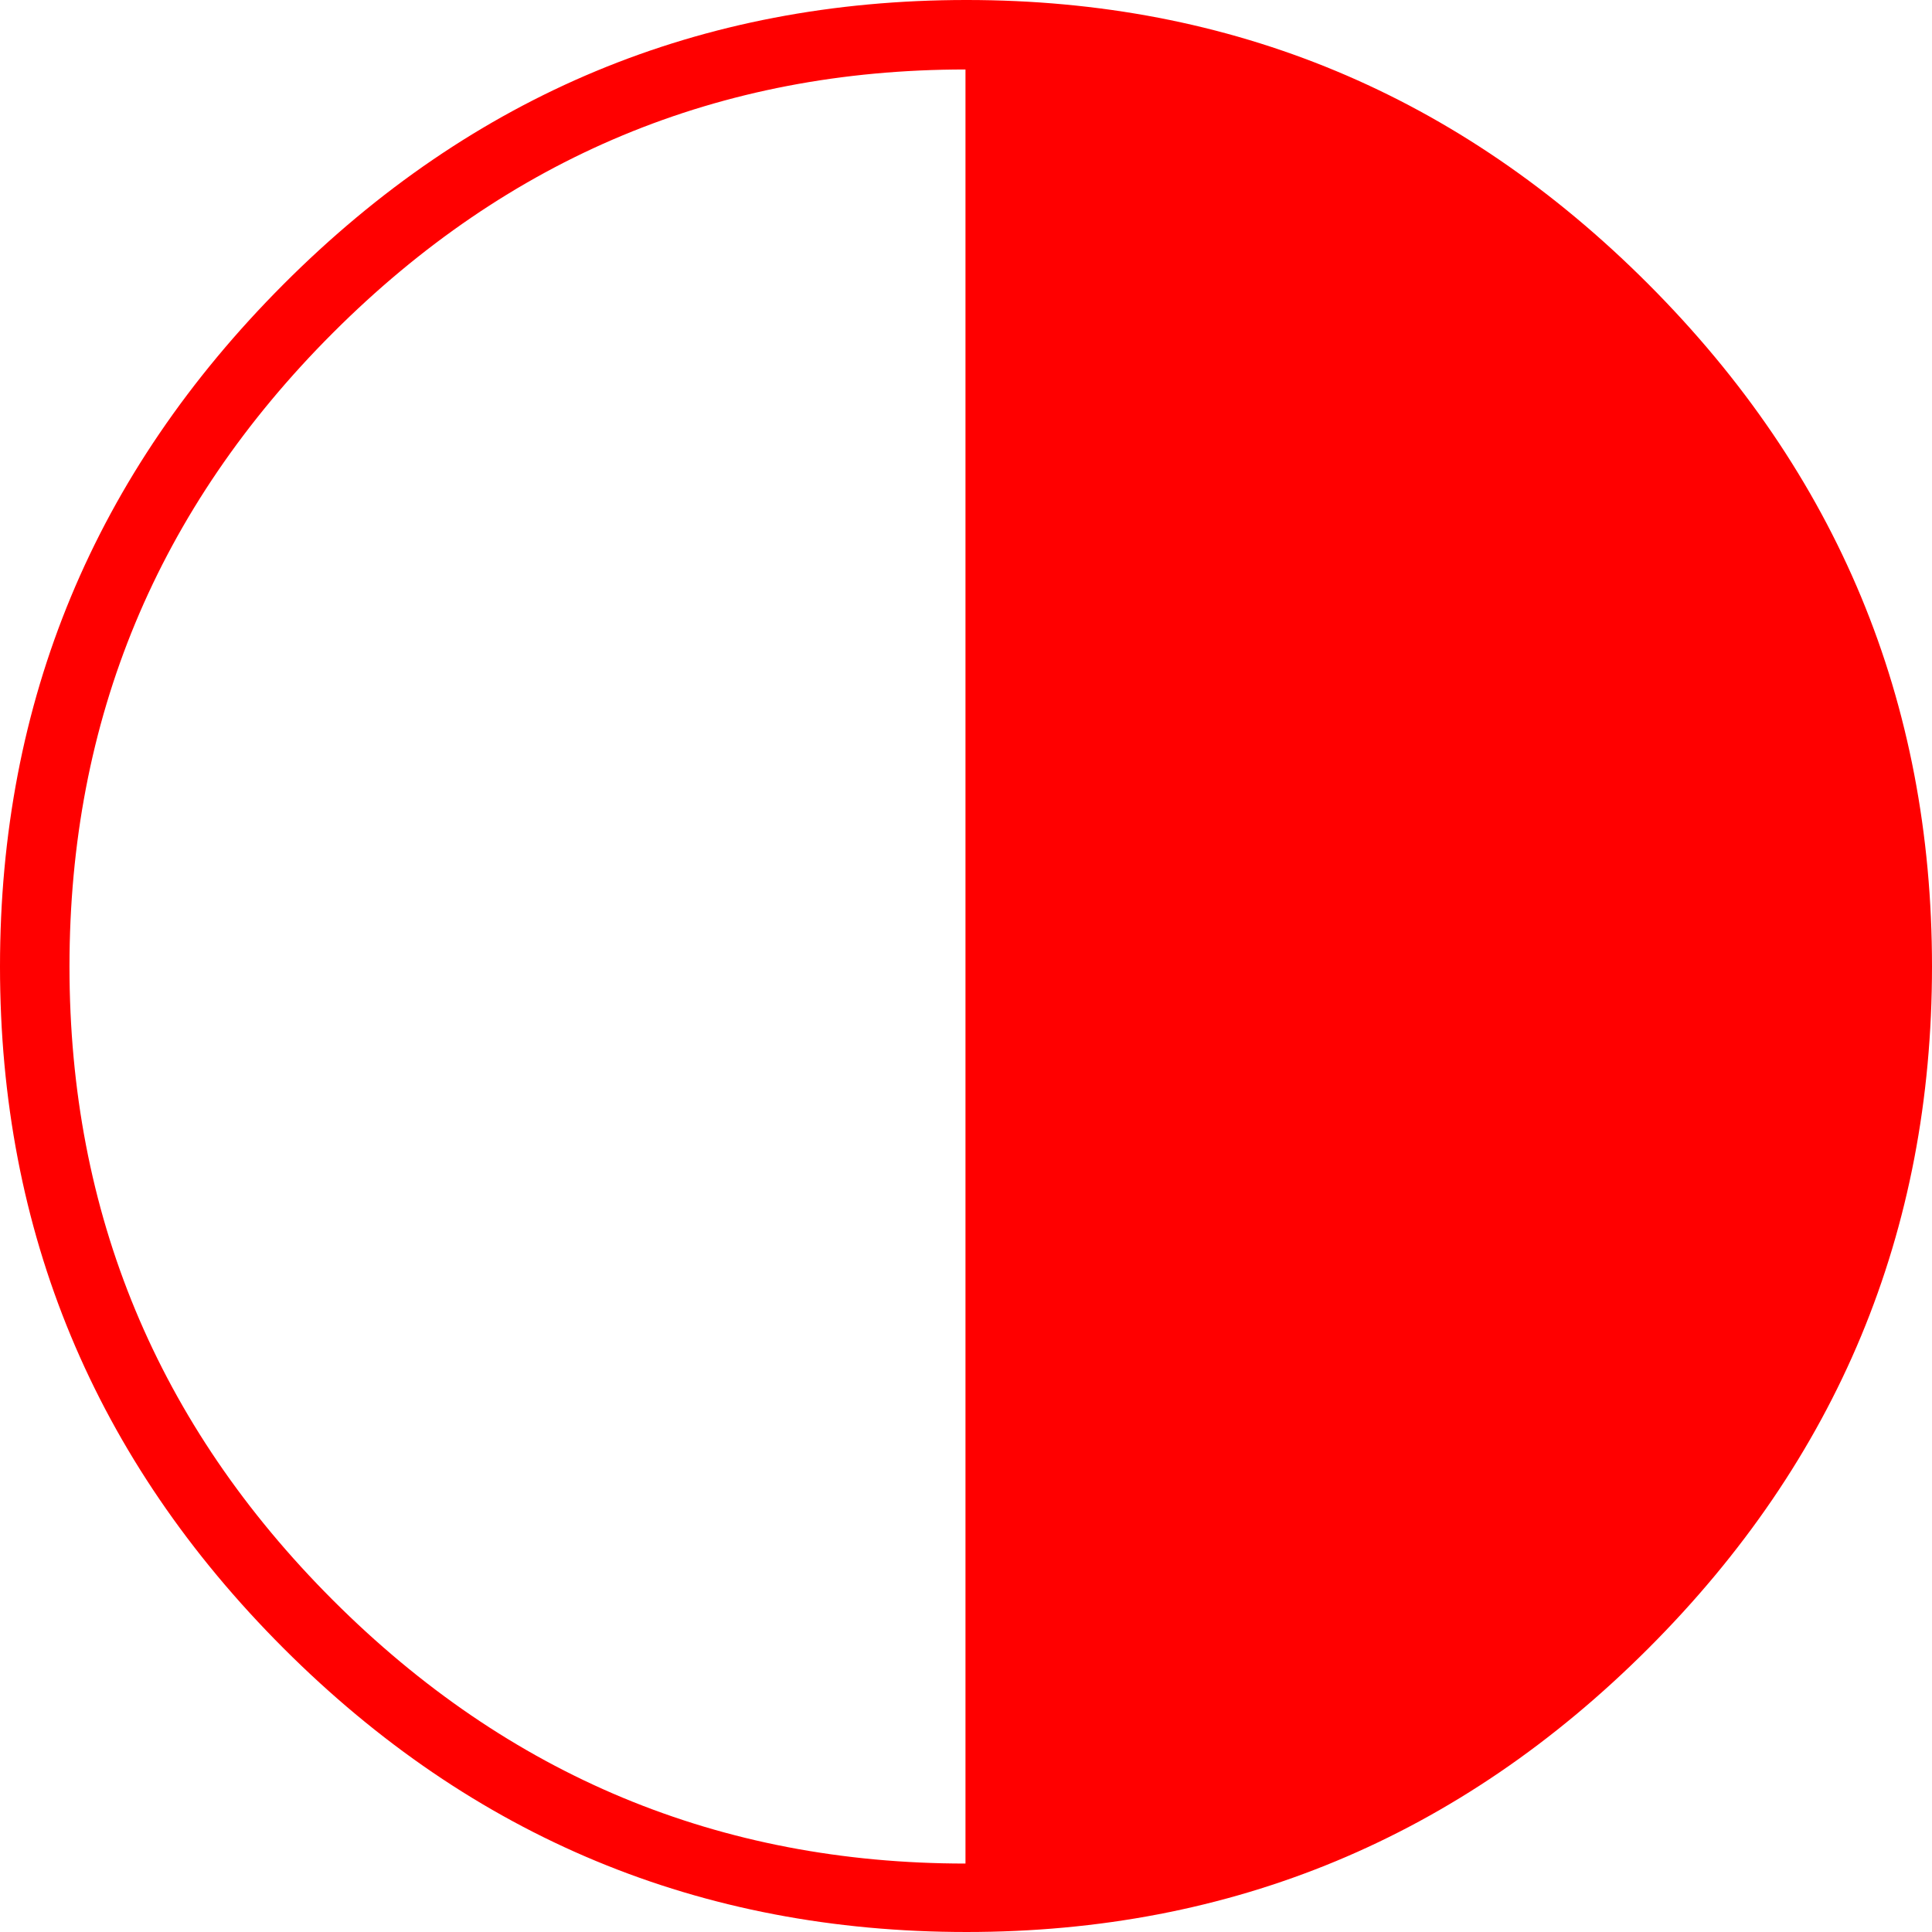 <!-- Generated by IcoMoon.io -->
<svg version="1.1" xmlns="http://www.w3.org/2000/svg" width="1024" height="1024" viewBox="0 0 1024 1024">
<title></title>
<g id="icomoon-ignore">
</g>
<path fill="red" d="M511.725 36.826v0q-195.676 0-335.287 139.611t-139.611 335.837 139.611 335.837 335.287 139.611v-950.896zM512.275 1023.999q-211.616 0-361.945-150.33t-150.33-361.395 150.33-361.67 361.945-150.604q211.066 0 361.395 150.604t150.33 361.67-150.33 361.395-361.395 150.33z"></path>
</svg>
